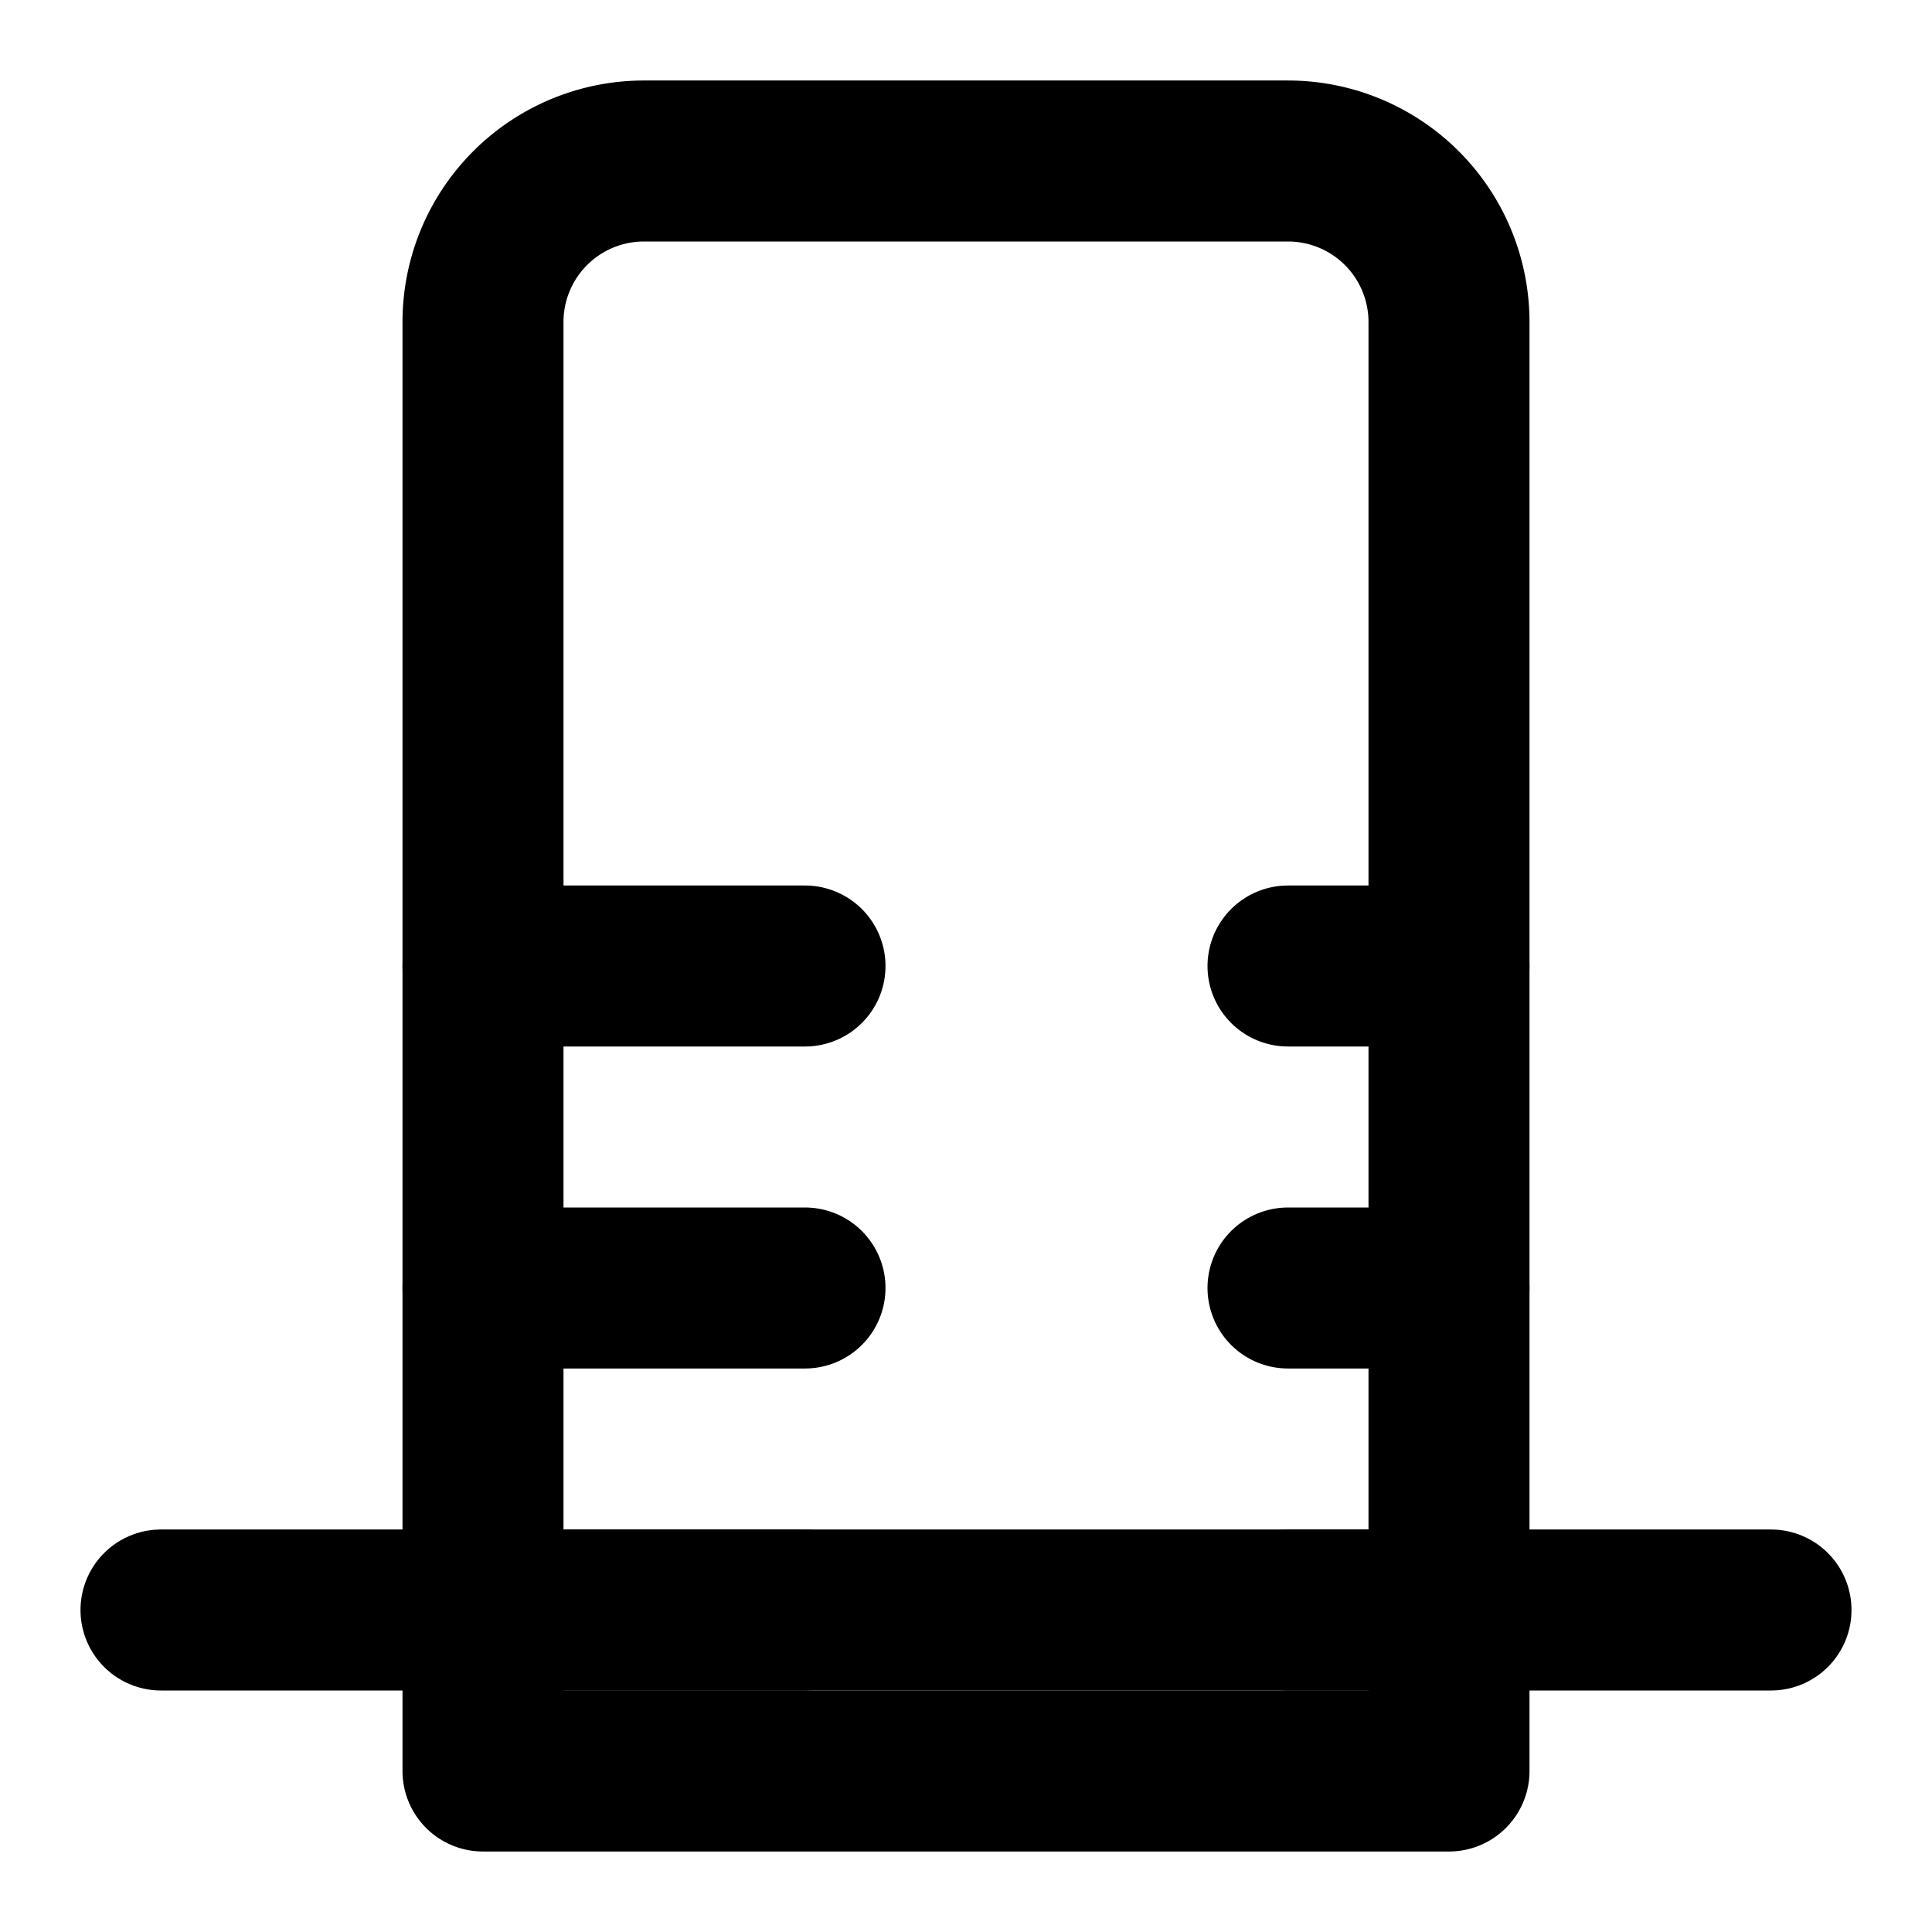 <svg xmlns="http://www.w3.org/2000/svg" width="24" height="24" viewBox="0 0 24 24" fill="none" stroke="currentColor" stroke-width="2" stroke-linecap="round" stroke-linejoin="round">
  <path d="M6 22V4a2 2 0 0 1 2-2h8a2 2 0 0 1 2 2v18Z"/>
  <path d="M6 12h4"/>
  <path d="M6 16h4"/>
  <path d="M16 12h2"/>
  <path d="M16 16h2"/>
  <path d="M16 20h2"/>
  <path d="M6 20h4"/>
  <path d="M2 20h20"/>
</svg>